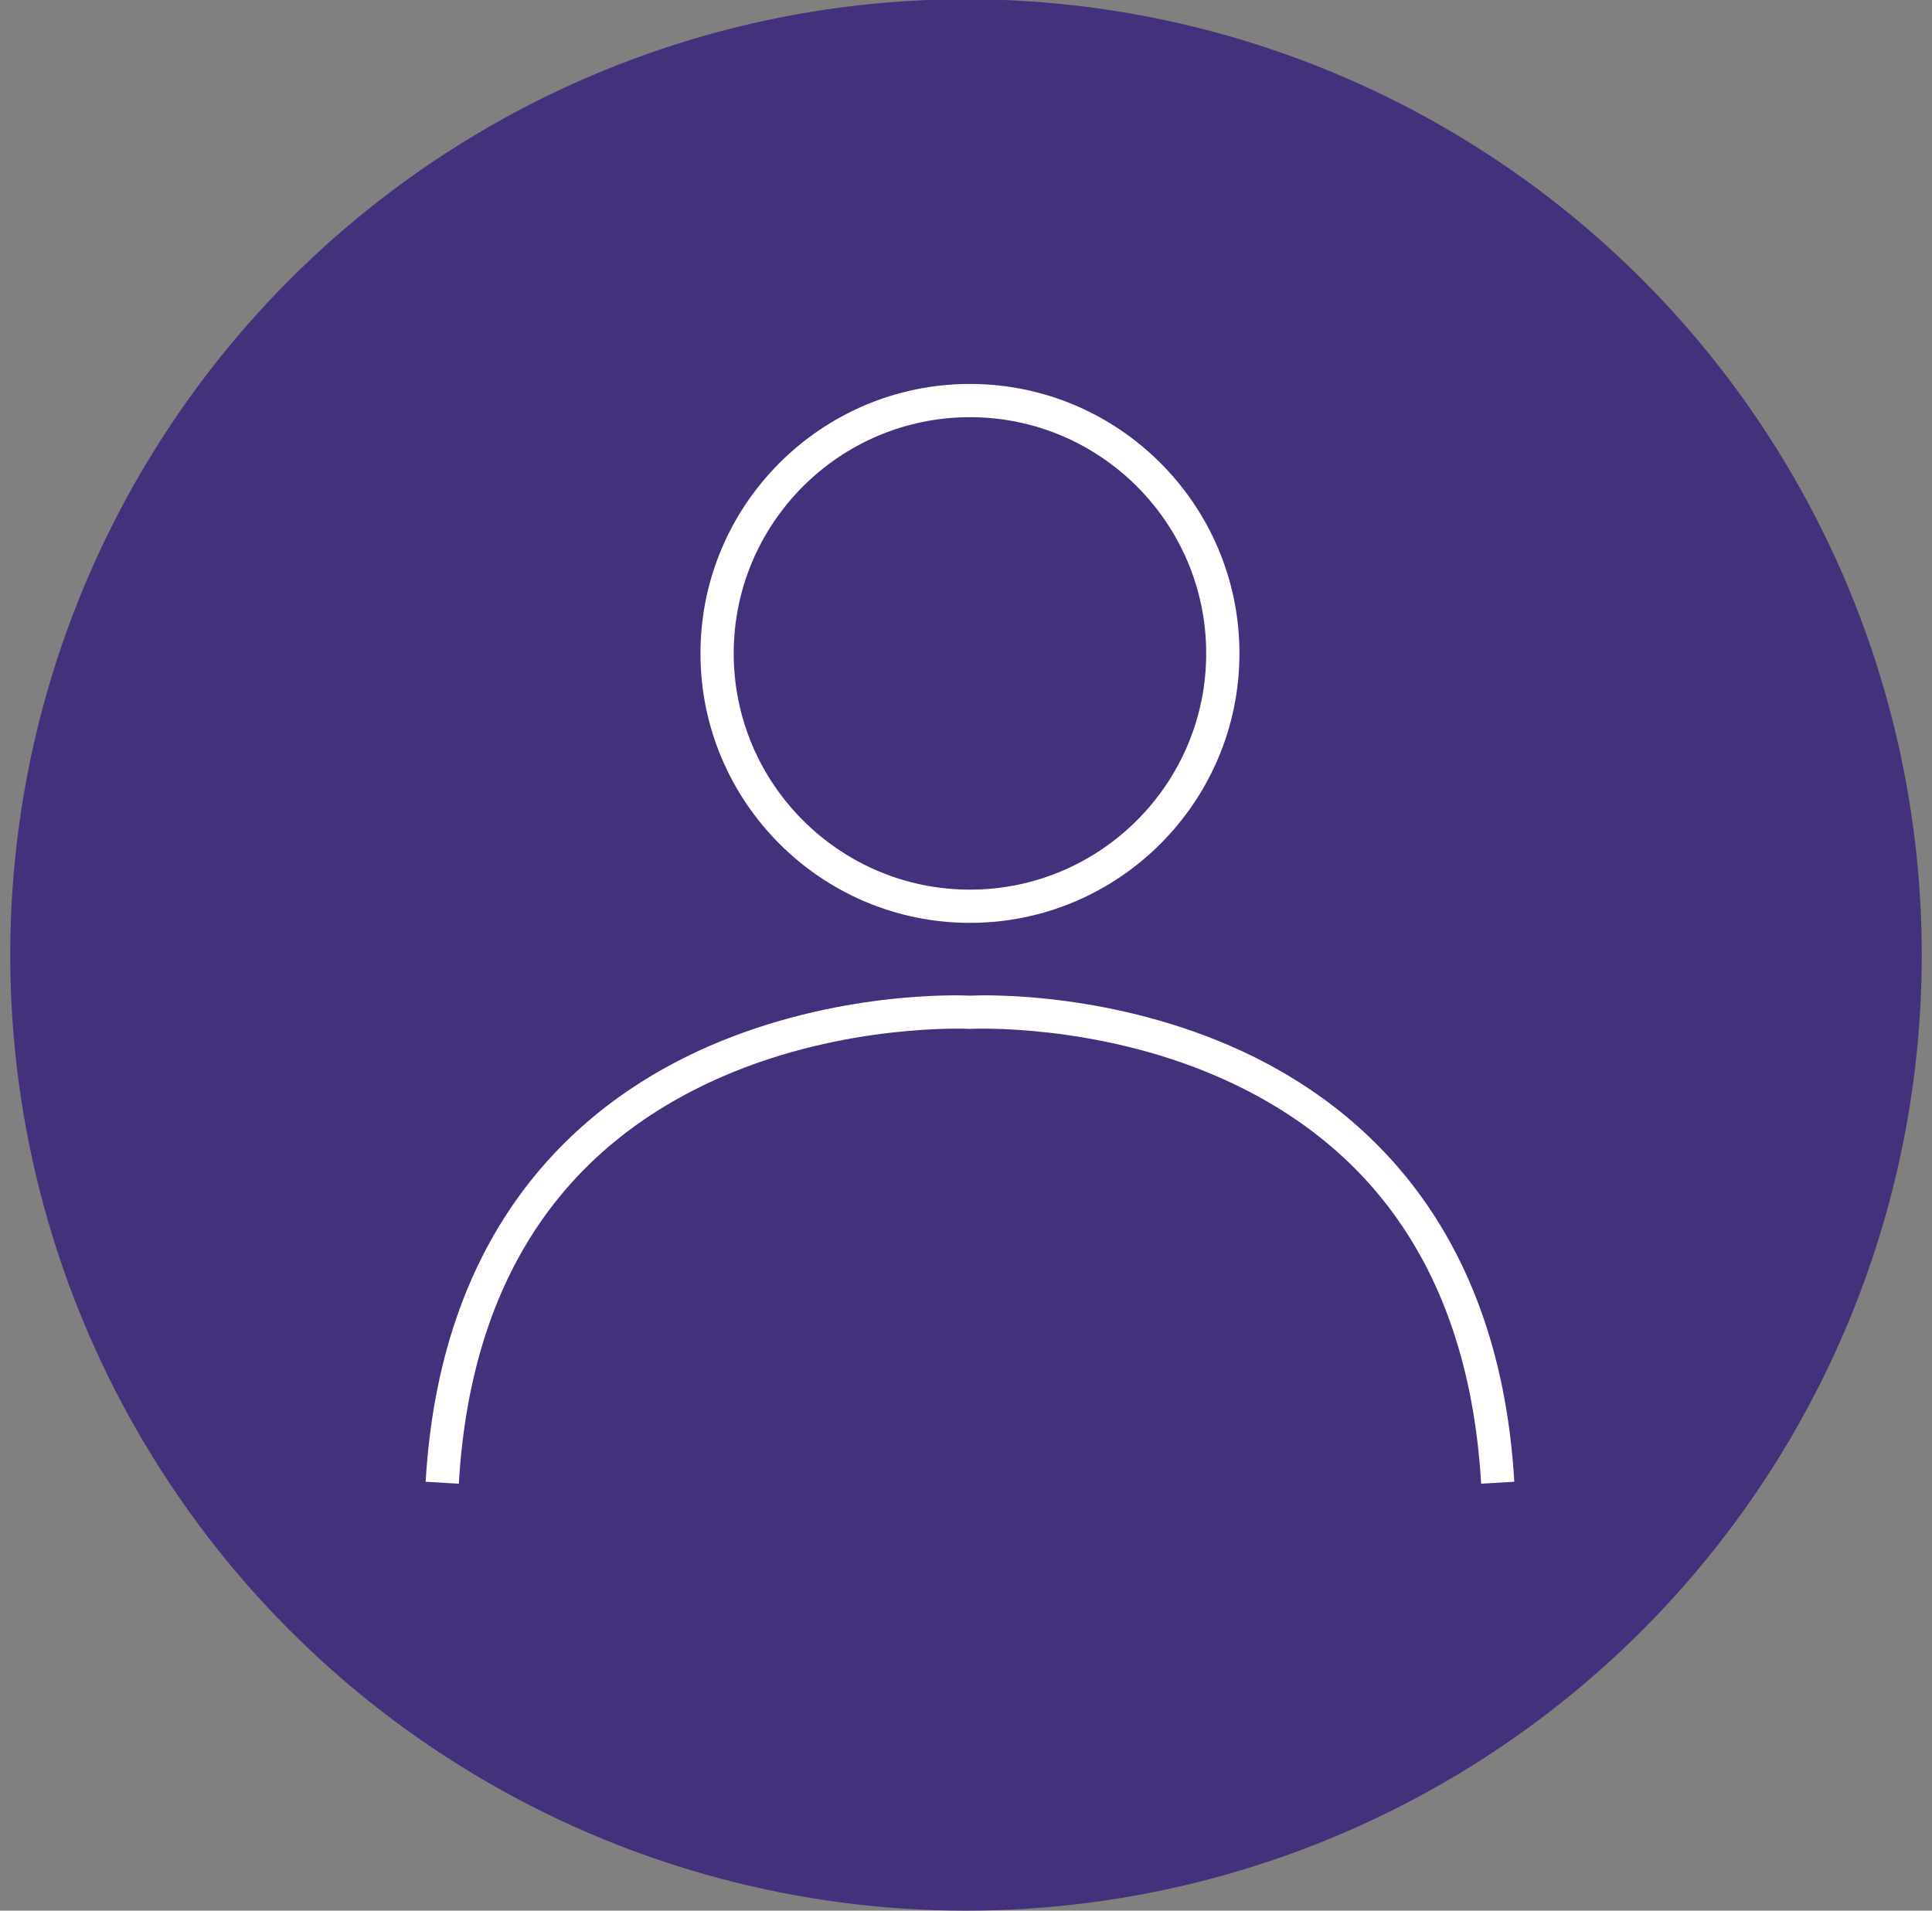 <?xml version="1.0" encoding="utf-8"?>
<!-- Generator: Adobe Illustrator 16.0.0, SVG Export Plug-In . SVG Version: 6.00 Build 0)  -->
<!DOCTYPE svg PUBLIC "-//W3C//DTD SVG 1.1//EN" "http://www.w3.org/Graphics/SVG/1.1/DTD/svg11.dtd">
<svg version="1.1" xmlns="http://www.w3.org/2000/svg" xmlns:xlink="http://www.w3.org/1999/xlink" x="0px" y="0px"
	 width="232.517px" height="229.963px" viewBox="321.032 -278.986 232.517 229.963"
	 enable-background="new 321.032 -278.986 232.517 229.963" xml:space="preserve">
<rect x="321.032" y="-278.986" width="232.517" height="229.963" fill="#808080" stroke="none"/>
<g id="Calque_1">
	<circle fill="#43317C" cx="437.29" cy="-164.05" r="115.027"/>
	<g>
		<path fill="#FFFFFF" d="M437.766-167.911c-17.883,0-32.432-14.549-32.432-32.432s14.549-32.432,32.432-32.432
			c17.884,0,32.433,14.549,32.433,32.432S455.65-167.911,437.766-167.911z M437.766-228.775c-15.677,0-28.432,12.754-28.432,28.432
			s12.755,28.432,28.432,28.432c15.678,0,28.433-12.754,28.433-28.432S453.444-228.775,437.766-228.775z"/>
	</g>
	<g>
		<path fill="#FFFFFF" d="M499.287-100.41c-1.404-23.979-12.085-40.467-31.745-49.007c-14.837-6.445-29.521-5.743-29.666-5.736
			l-0.106,0.006l-0.11-0.006c-0.146-0.008-14.828-0.709-29.665,5.736c-19.66,8.54-30.34,25.028-31.744,49.007l-3.993-0.233
			c1.872-31.969,19.673-46.196,34.276-52.5c15.173-6.551,29.717-6.079,31.234-6.009c1.521-0.07,16.063-0.541,31.234,6.009
			c14.604,6.305,32.406,20.531,34.277,52.5L499.287-100.41z"/>
	</g>
</g>
<g id="Calque_2">
</g>
</svg>
